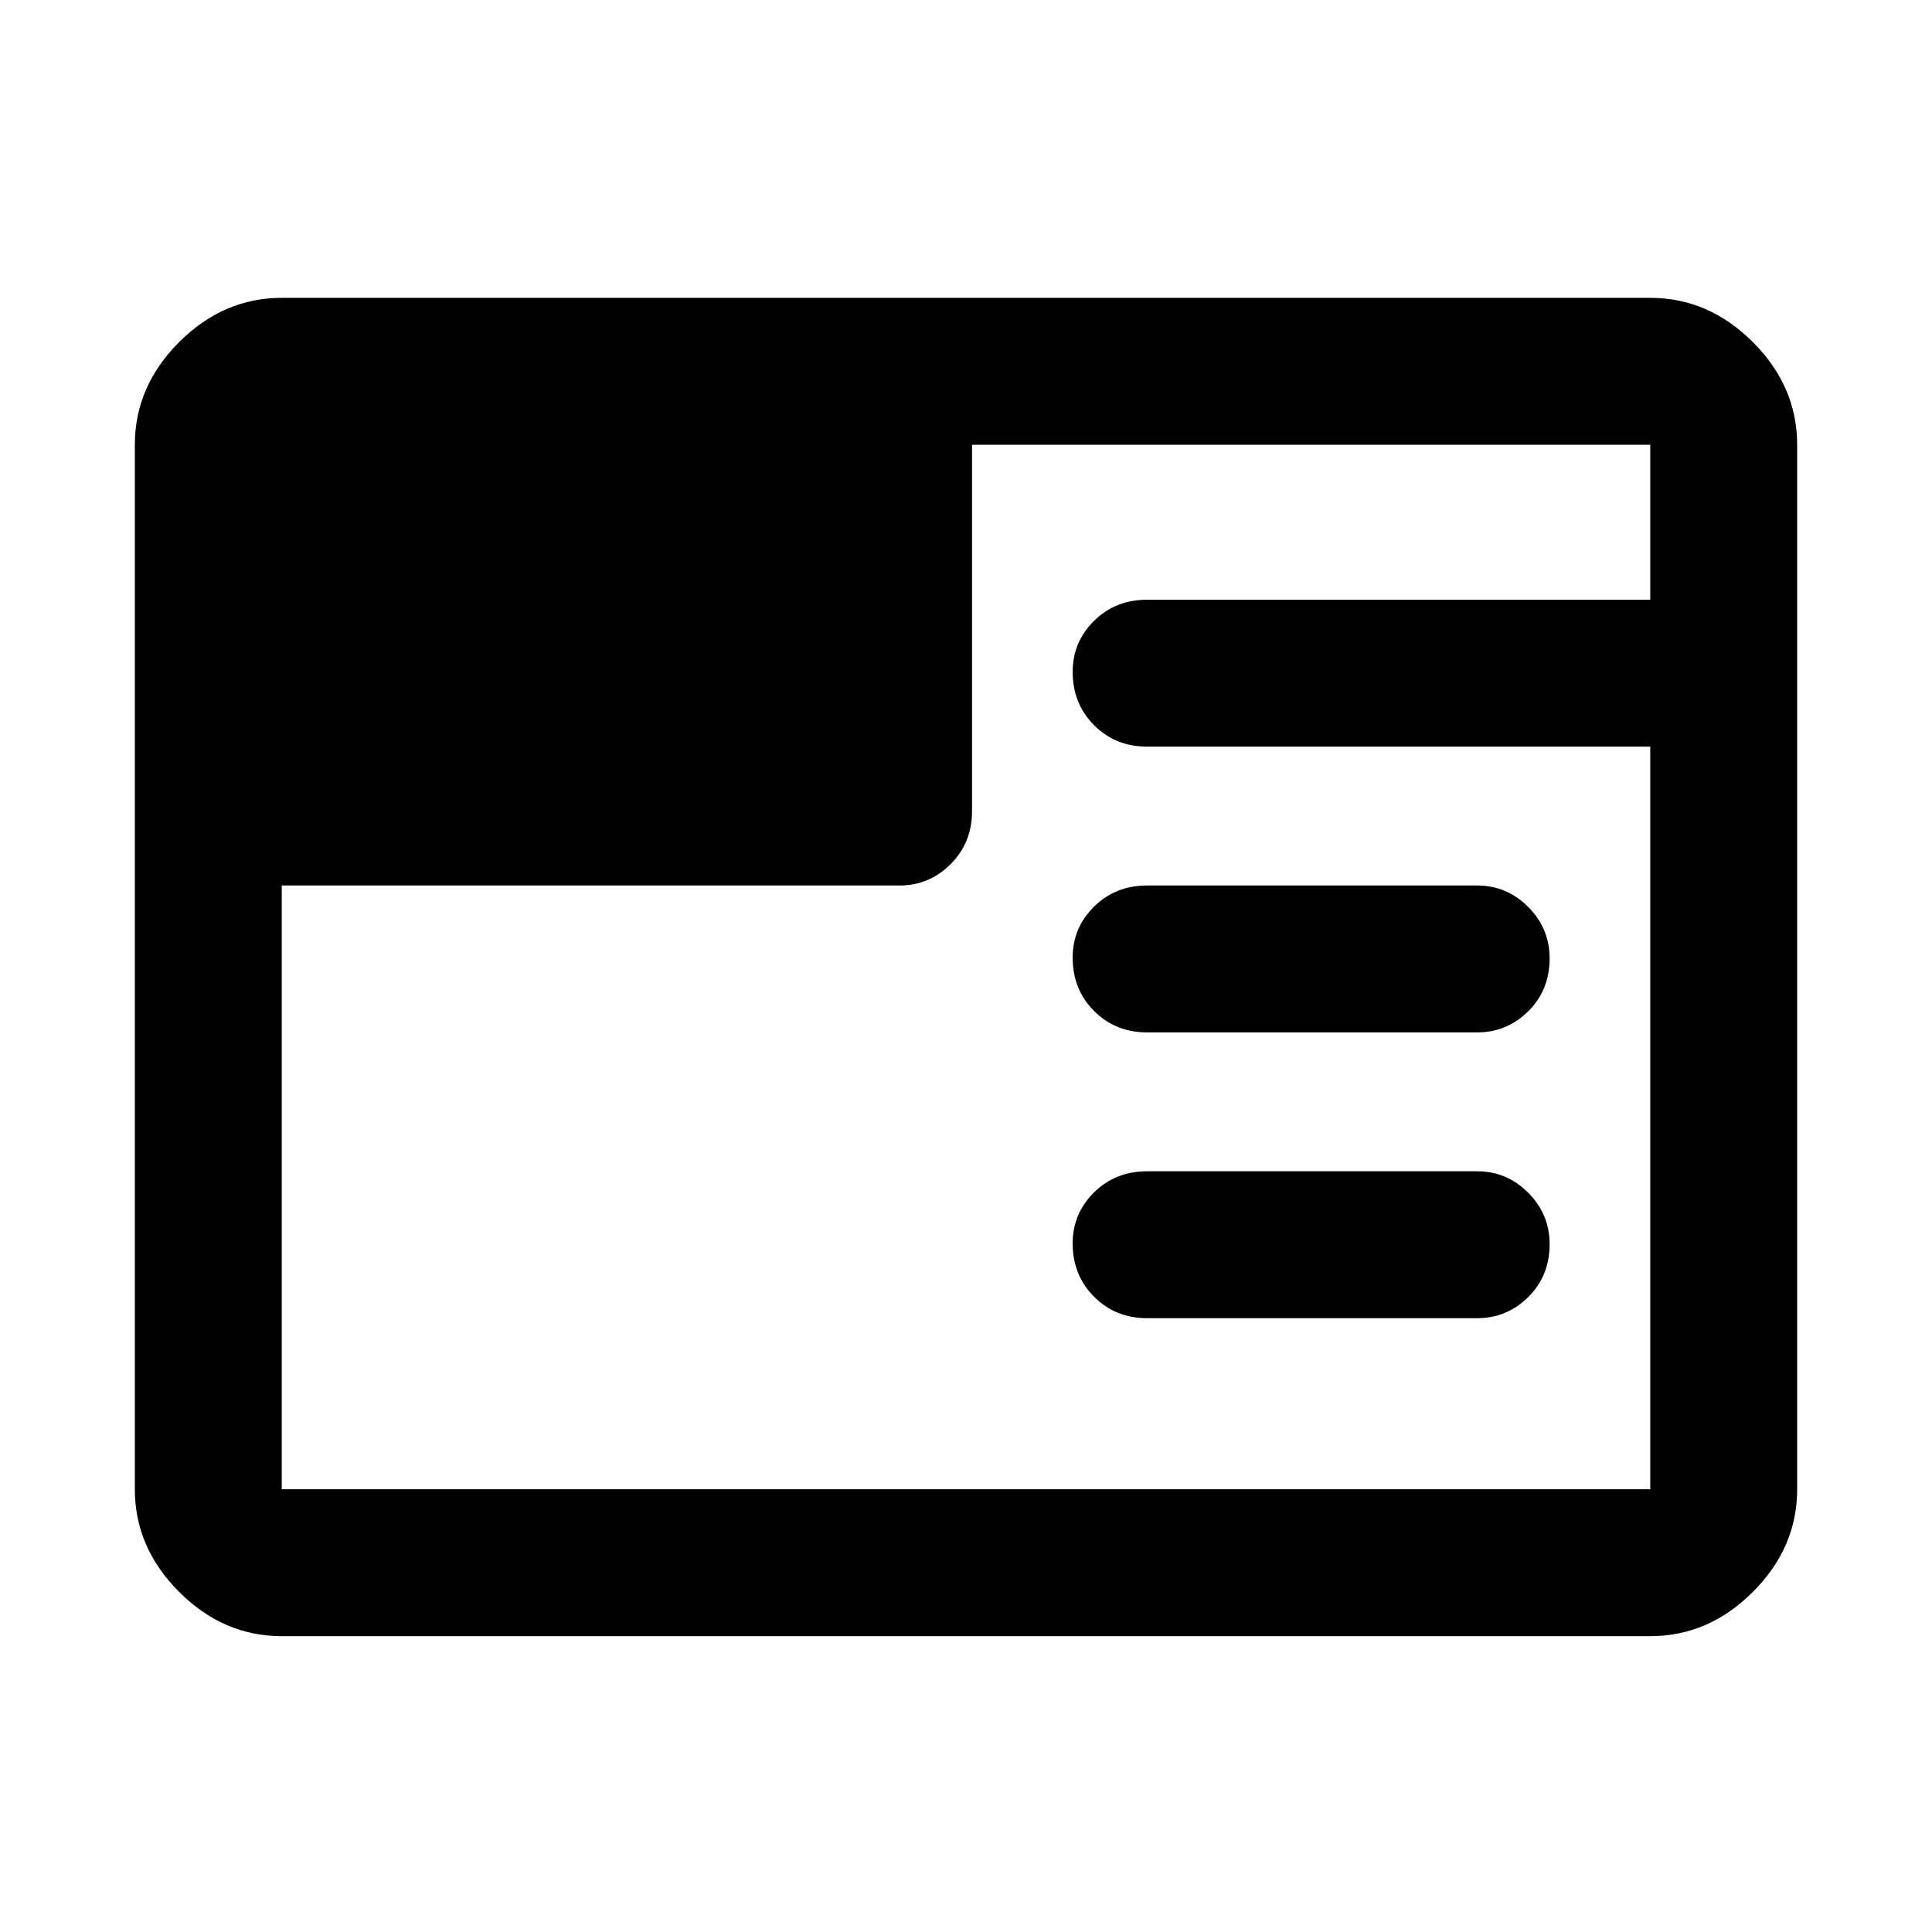 <svg xmlns="http://www.w3.org/2000/svg" height="48" viewBox="0 96 960 960" width="48"><path d="M140 909q-29 0-51-22t-22-51V317q0-29 22-51t51-22h680q29 0 51 22t22 51v519q0 29-22 51t-51 22H140Zm594-158H570q-15.75 0-26.375-10.675Q533 729.649 533 713.825 533 699 543.625 688.5T570 678h164q14.75 0 25.375 10.675Q770 699.351 770 714.175 770 730 759.375 740.5T734 751Zm0-142H570q-15.75 0-26.375-10.675Q533 587.649 533 571.825 533 557 543.625 546.5T570 536h164q14.75 0 25.375 10.675Q770 557.351 770 572.175 770 588 759.375 598.5T734 609Zm-594-73v300h680V467H570q-15.75 0-26.375-10.675Q533 445.649 533 429.825 533 415 543.625 404.5T570 394h250v-77H483v182q0 15.75-10.625 26.375T447 536H140Z"/></svg>